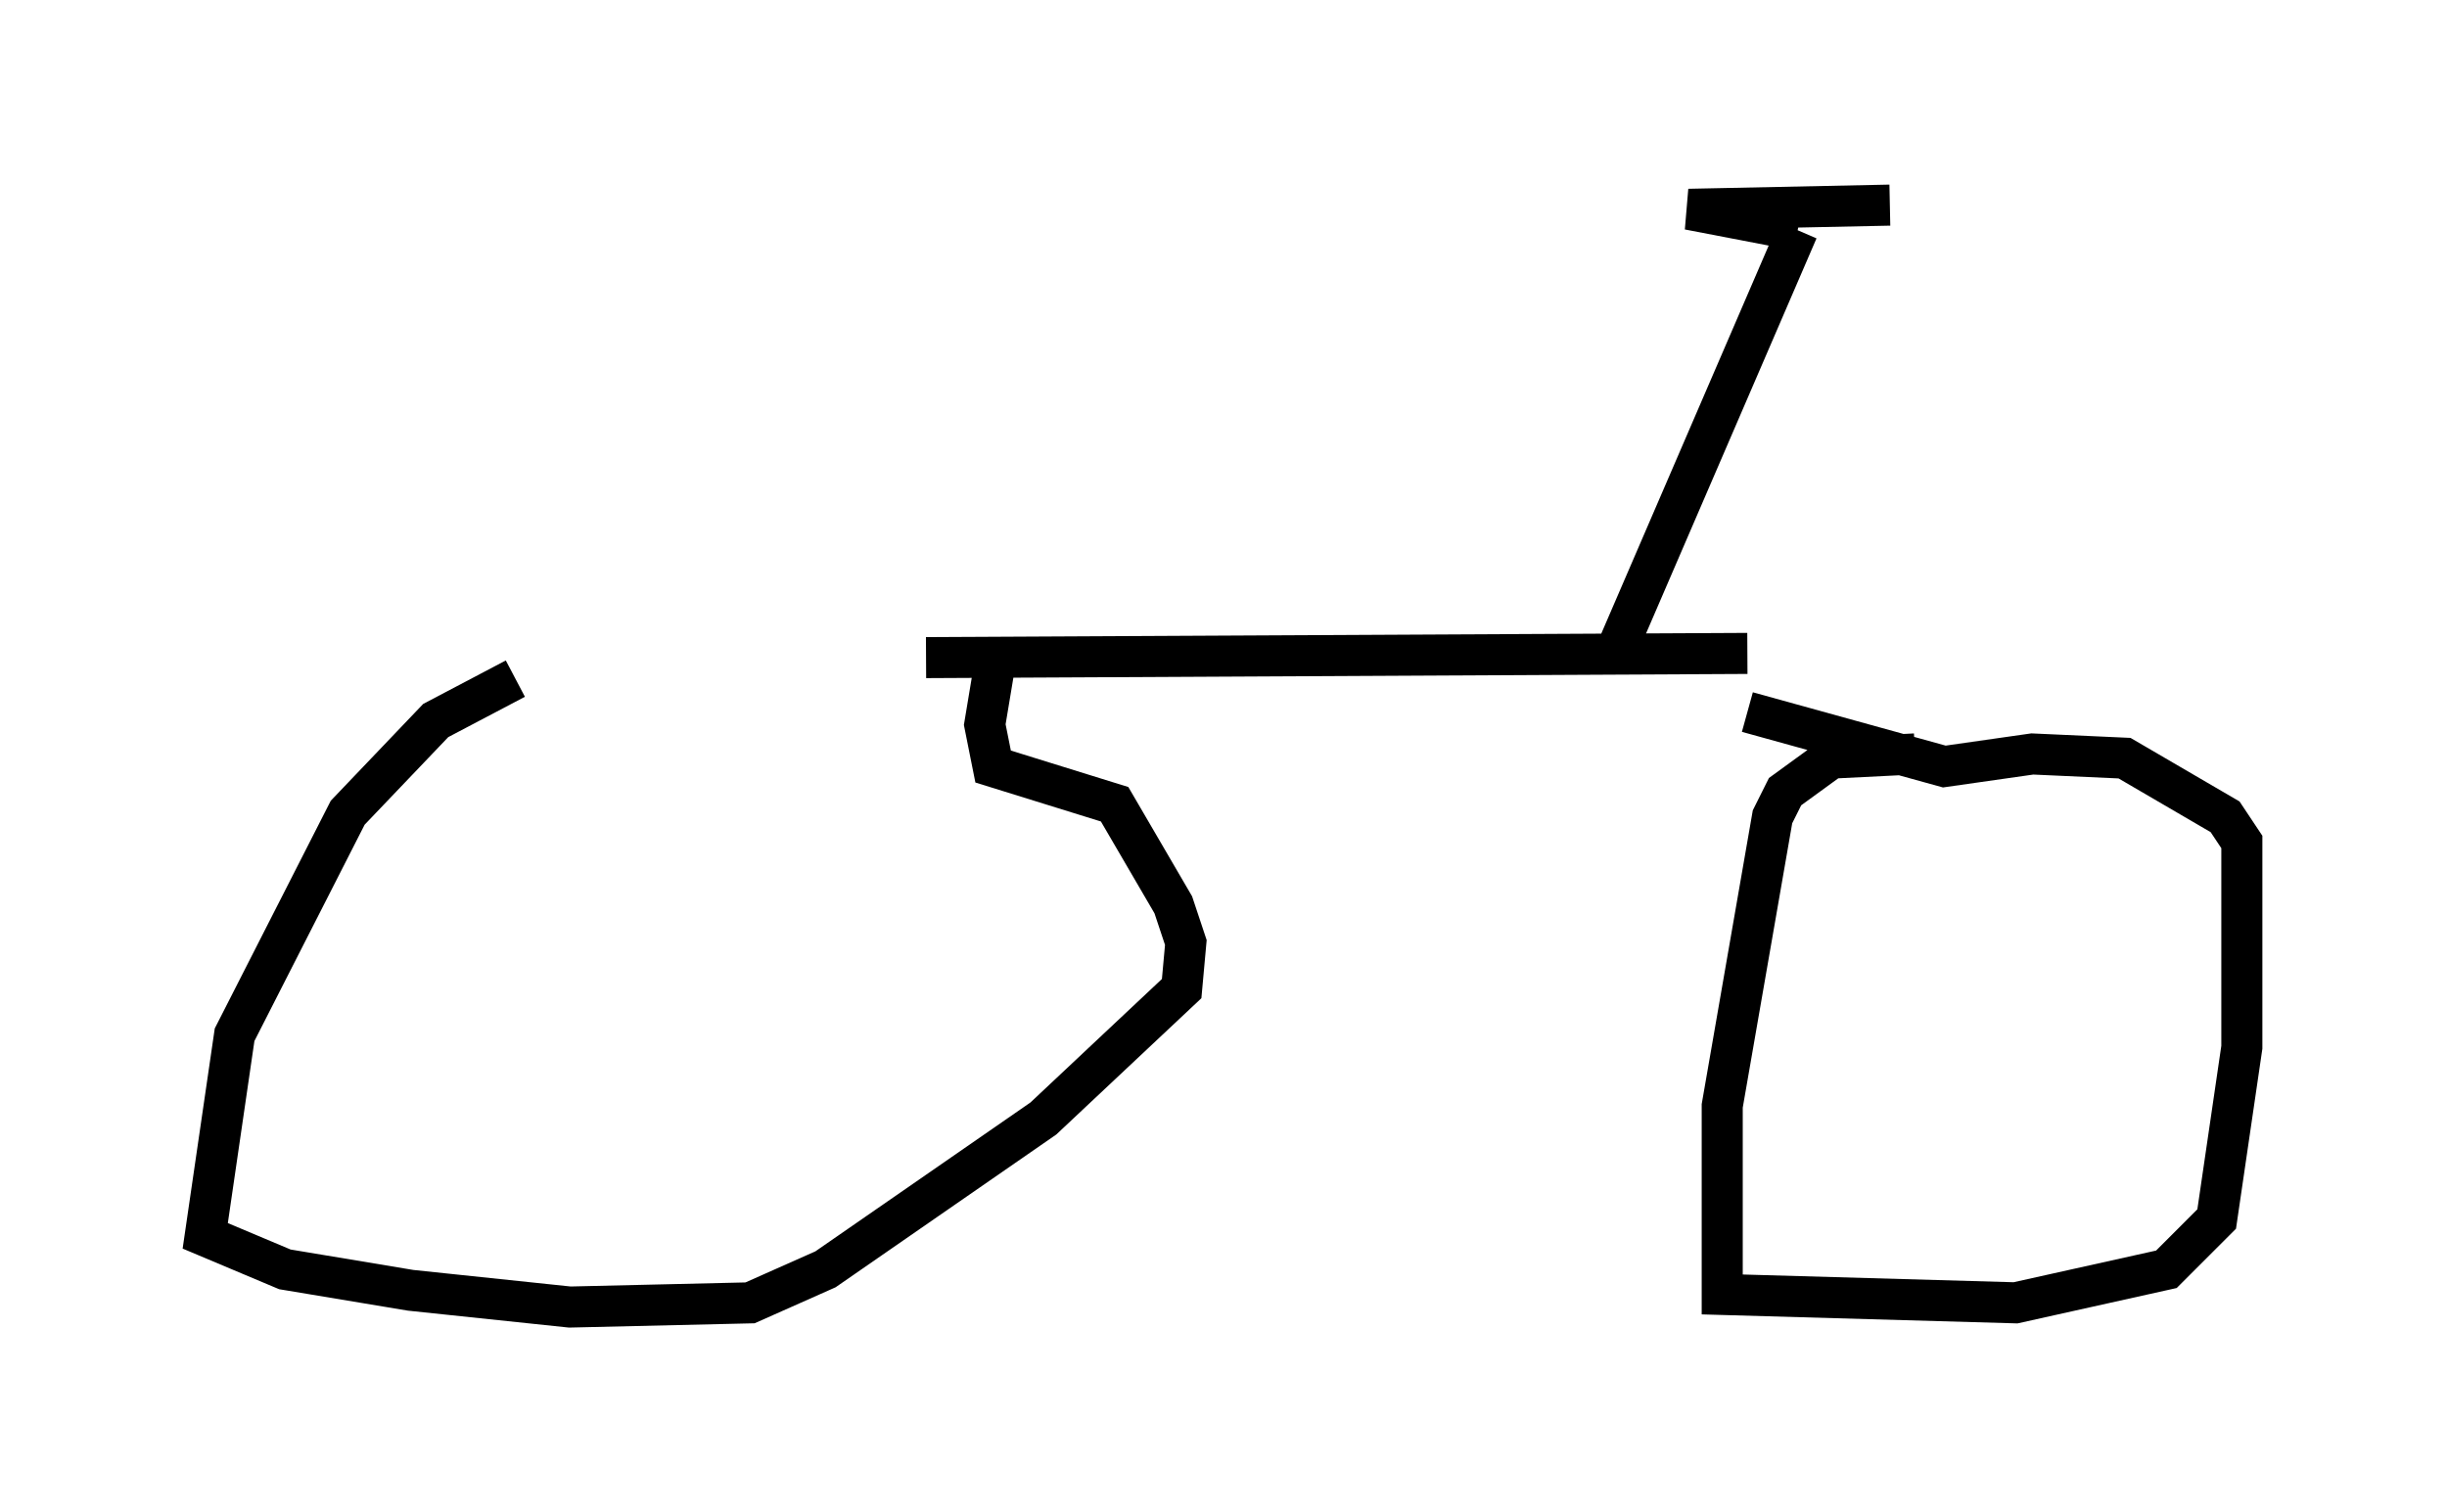 <?xml version="1.0" encoding="utf-8" ?>
<svg baseProfile="full" height="36.848" version="1.1" width="59.613" xmlns="http://www.w3.org/2000/svg" xmlns:ev="http://www.w3.org/2001/xml-events" xmlns:xlink="http://www.w3.org/1999/xlink"><defs /><rect fill="white" height="36.848" width="59.613" x="0" y="0" /><path d="M23.886, 16.331 m-11.331, 0.204 l-1.94, 1.021 -2.144, 2.246 l-2.756, 5.41 -0.715, 4.9 l1.94, 0.817 3.063, 0.51 l3.879, 0.408 4.39, -0.102 l1.838, -0.817 5.308, -3.675 l3.369, -3.165 0.102, -1.123 l-0.306, -0.919 -1.429, -2.45 l-2.96, -0.919 -0.204, -1.021 l0.306, -1.838 m22.356, 2.552 l-2.042, 0.102 -1.123, 0.817 l-0.306, 0.613 -1.225, 7.044 l0.0, 4.594 7.146, 0.204 l3.675, -0.817 1.225, -1.225 l0.613, -4.185 0.0, -5.002 l-0.408, -0.613 -2.45, -1.429 l-2.246, -0.102 -2.144, 0.306 l-4.798, -1.327 m-20.009, -1.327 l20.009, -0.102 m-3.267, 0.102 l4.492, -10.413 m0.0, 0.0 l-2.654, -0.51 4.9, -0.102 " fill="none" stroke="black" stroke-width="1" /></svg>